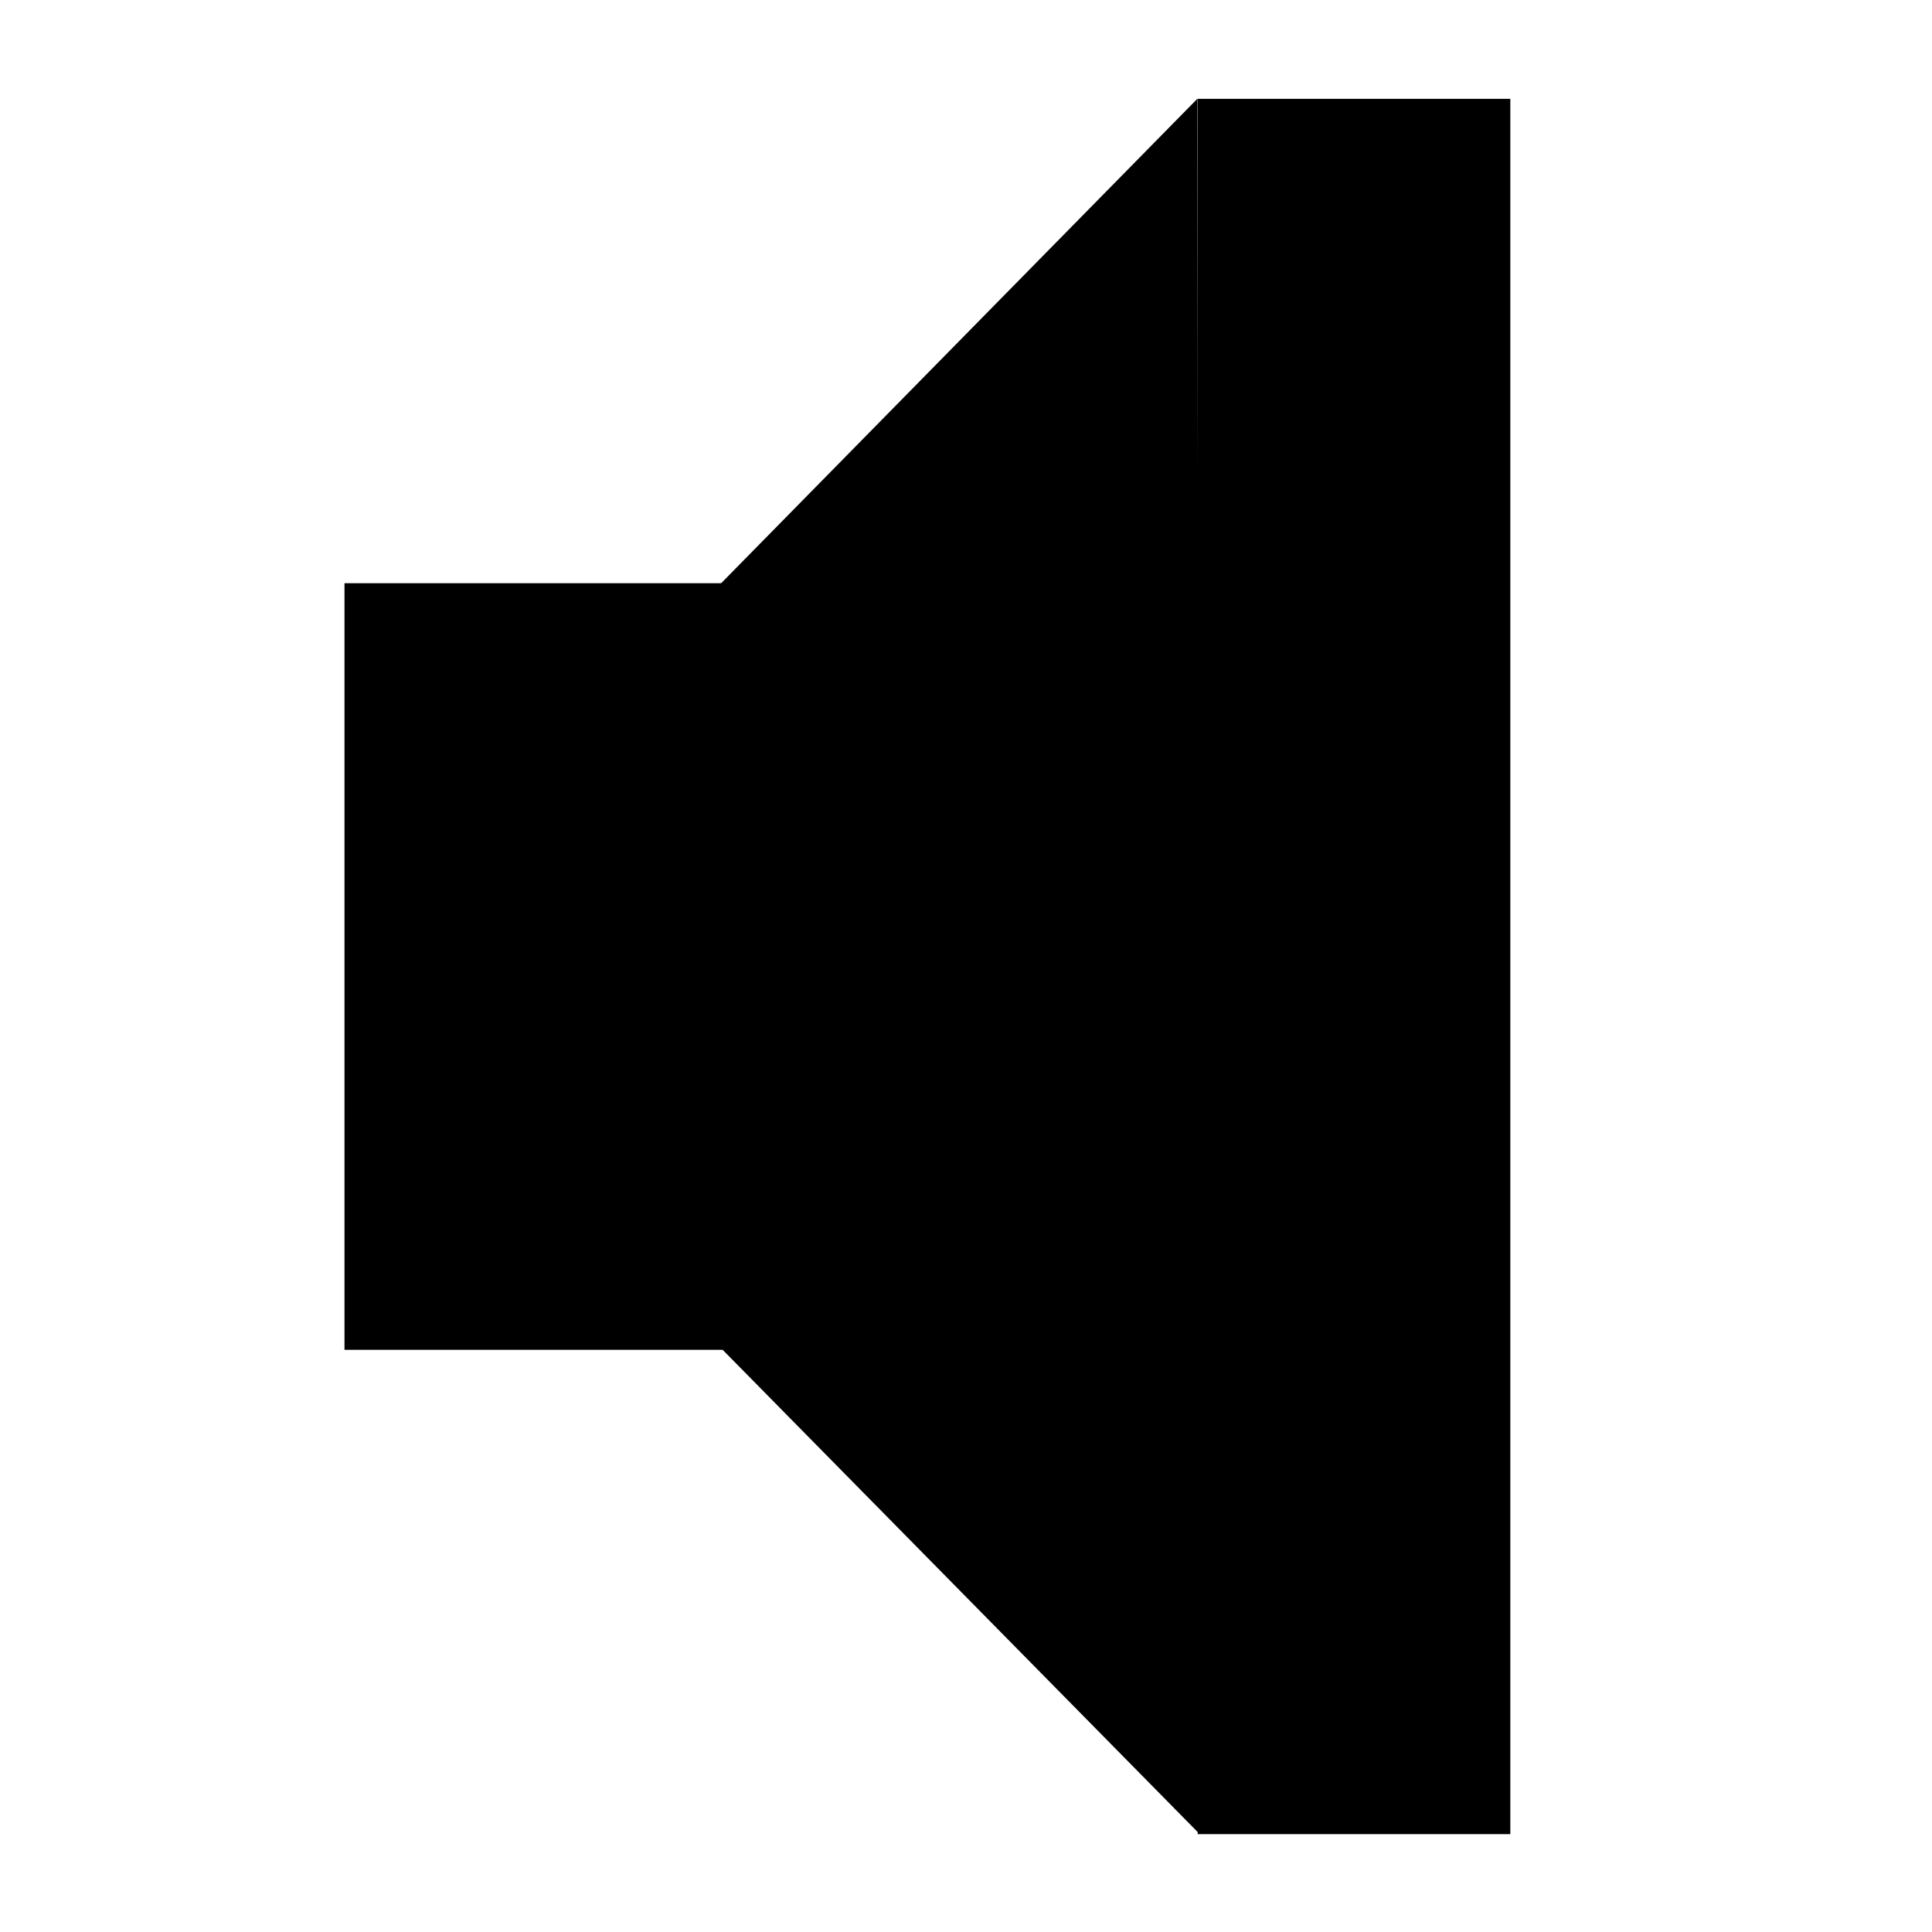 <?xml version="1.0" encoding="UTF-8" standalone="no"?>
<!DOCTYPE svg PUBLIC "-//W3C//DTD SVG 1.1//EN" "http://www.w3.org/Graphics/SVG/1.1/DTD/svg11.dtd">
<svg width="100%" height="100%" viewBox="0 0 100 100" version="1.1" xmlns="http://www.w3.org/2000/svg" xmlns:xlink="http://www.w3.org/1999/xlink" xml:space="preserve" style="fill-rule:evenodd;clip-rule:evenodd;stroke-linejoin:round;stroke-miterlimit:1.414;">
    <g transform="matrix(0.898,0,0,0.898,-11.599,5.116)">
        <g transform="matrix(-0.492,0,-0.001,-1,82.037,99.99)">
            <path d="M0,0L0,100L100,50L0,0Z"/>
        </g>
        <g transform="matrix(1,0,0,0.74,2.84217e-14,12.351)">
            <rect x="32.773" y="21.038" width="49.636" height="59.711"/>
        </g>
        <g transform="matrix(0.505,0,0,1.018,49.47,-1.77636e-15)">
            <rect x="64.319" y="0" width="35.681" height="98.252"/>
        </g>
    </g>
</svg>
